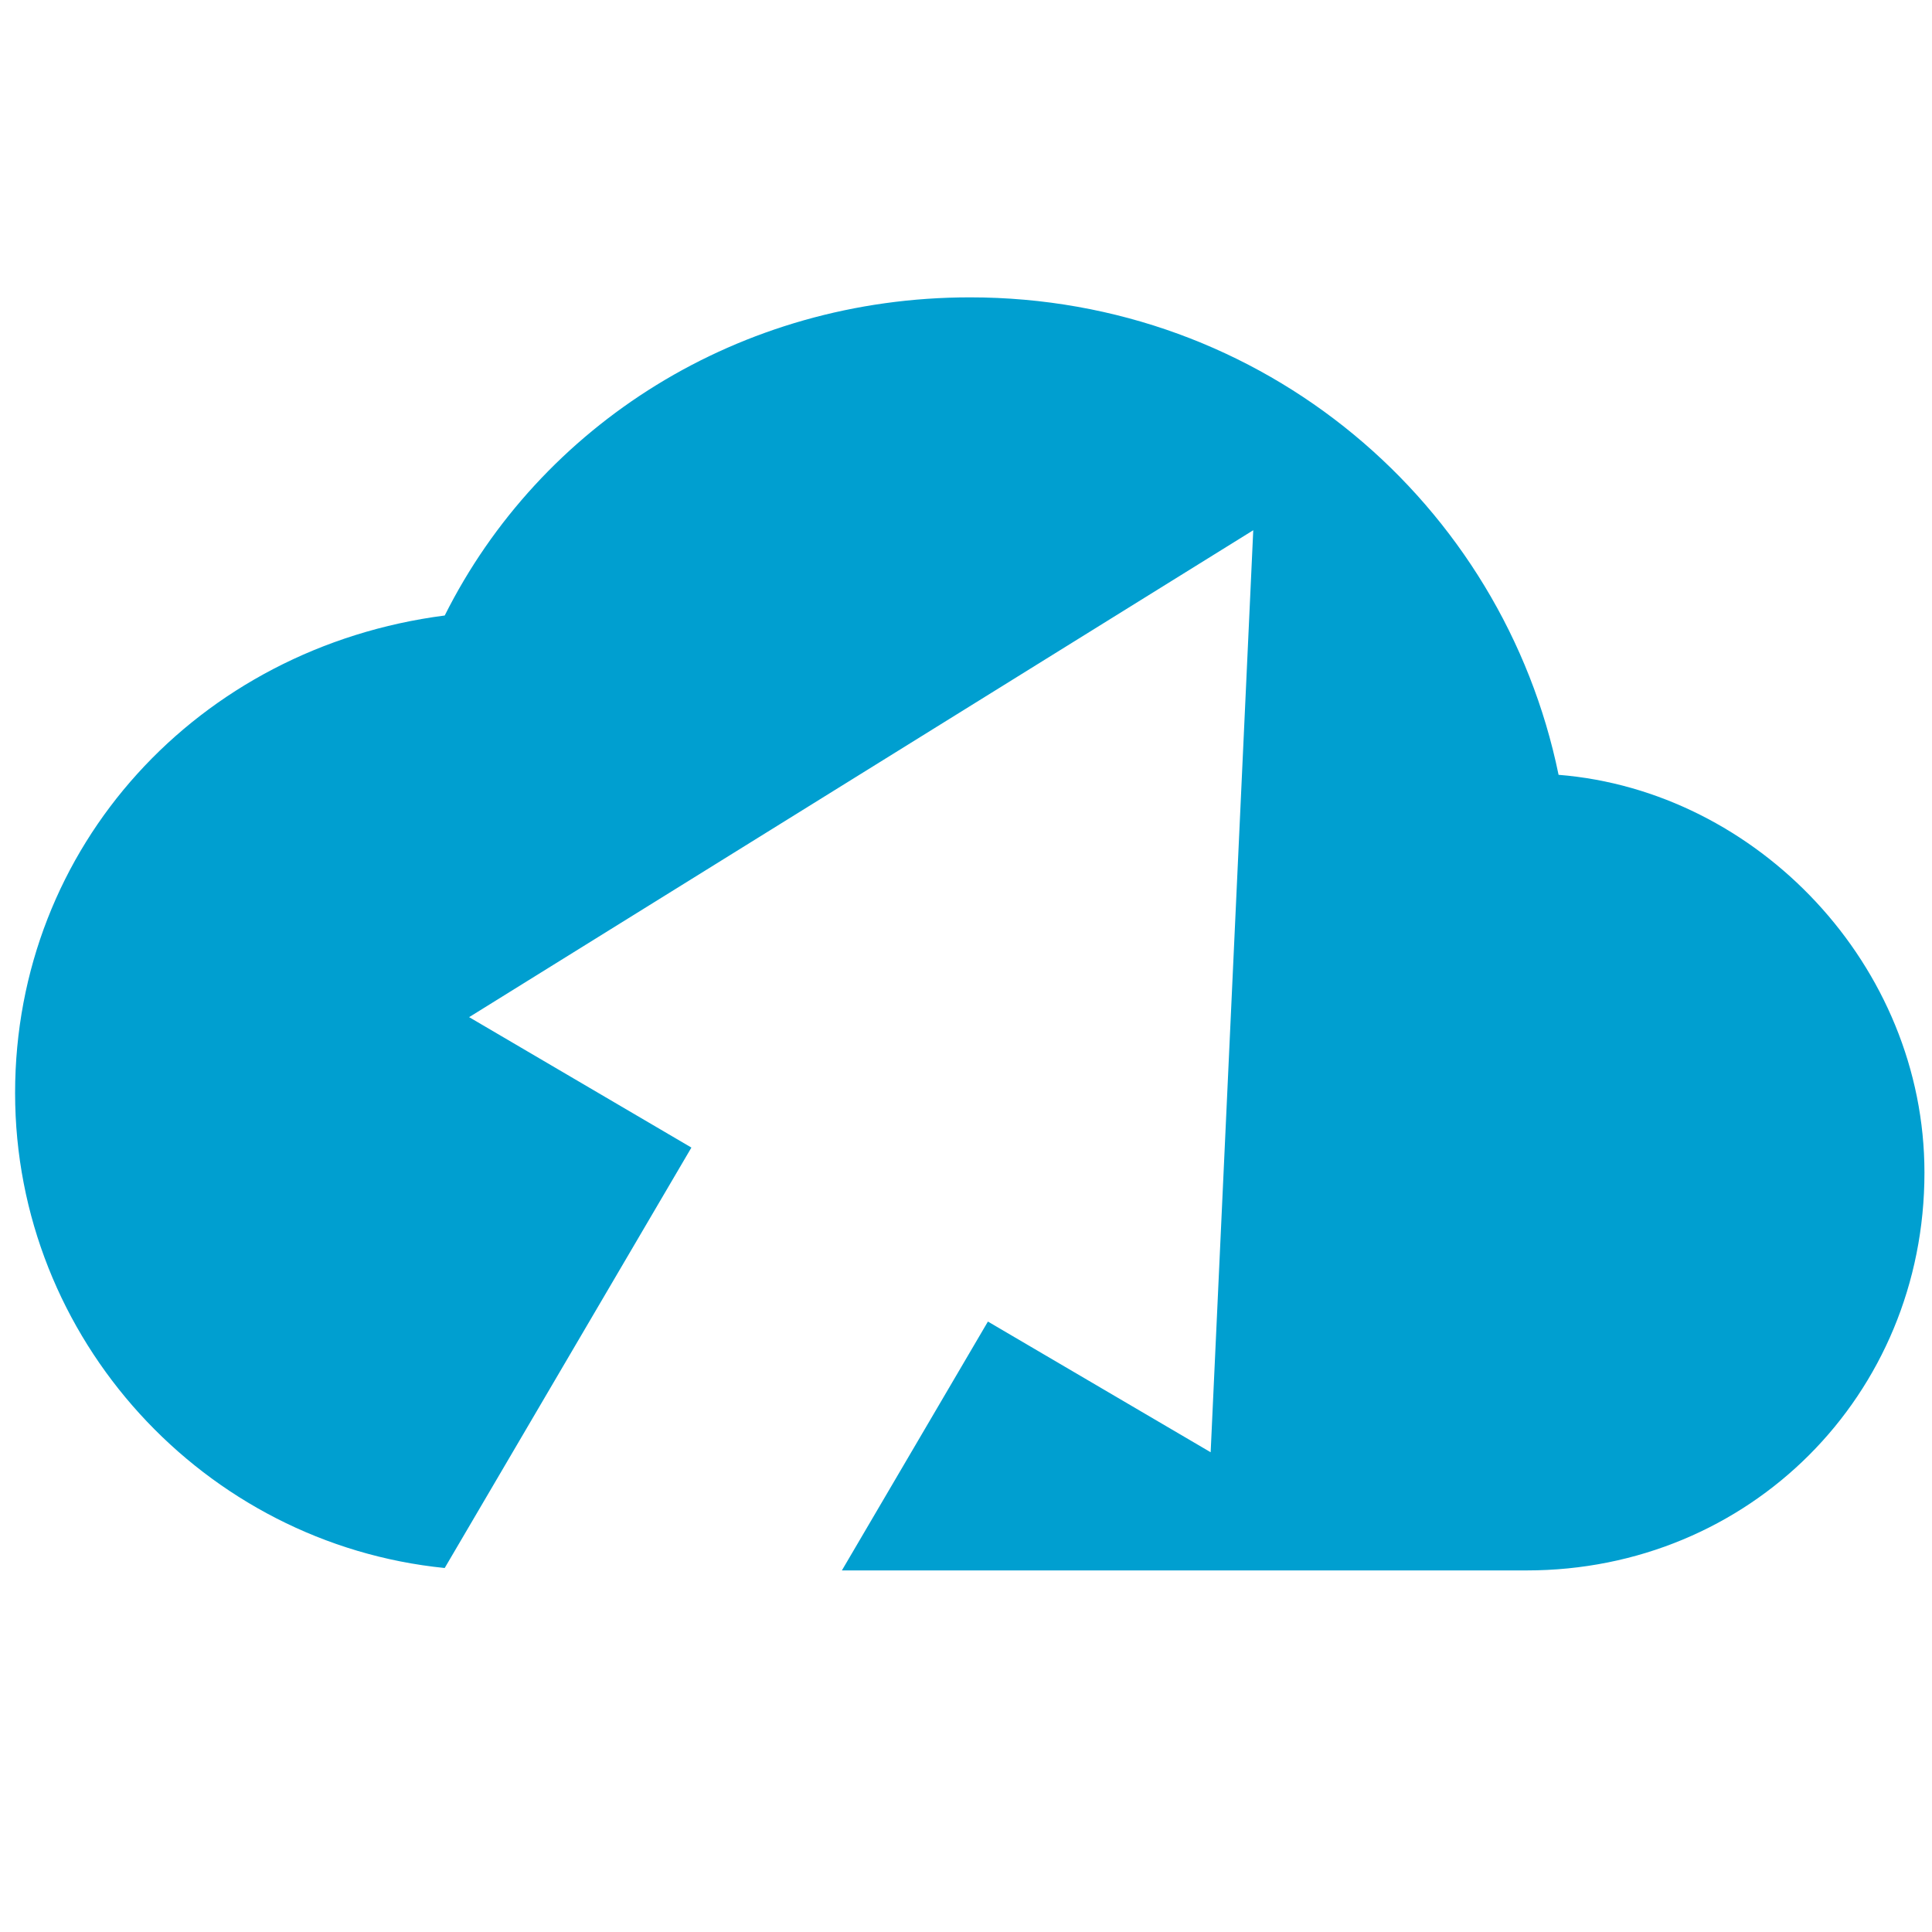 <?xml version="1.0" encoding="utf-8"?>
<!-- Generator: Adobe Illustrator 17.0.0, SVG Export Plug-In . SVG Version: 6.00 Build 0)  -->
<!DOCTYPE svg PUBLIC "-//W3C//DTD SVG 1.1//EN" "http://www.w3.org/Graphics/SVG/1.1/DTD/svg11.dtd">
<svg version="1.1" id="Calque_1" xmlns="http://www.w3.org/2000/svg" xmlns:xlink="http://www.w3.org/1999/xlink" x="0px" y="0px"
	 width="512px" height="512px" viewBox="0 0 512 512" enable-background="new 0 0 512 512" xml:space="preserve">
<path fill="#009FD0" d="M413.038,205.335c-14.733-71.766-78.039-126.533-155.972-126.533c-61.171,0-113.883,33.762-139.21,84.312
	C52.493,171.574,4,224.284,4,289.646c0,65.325,50.144,119.48,113.85,125.892l65.379-111.42l-58.905-34.564l207.801-129.036
	l-11.289,244.344l-59.028-34.636l-38.699,65.952h181.469c59.088,0,105.422-46.438,105.422-105.422
	C510,255.885,465.749,209.552,413.038,205.335z"/>
<path d="M210.514,589.508"/>
</svg>

